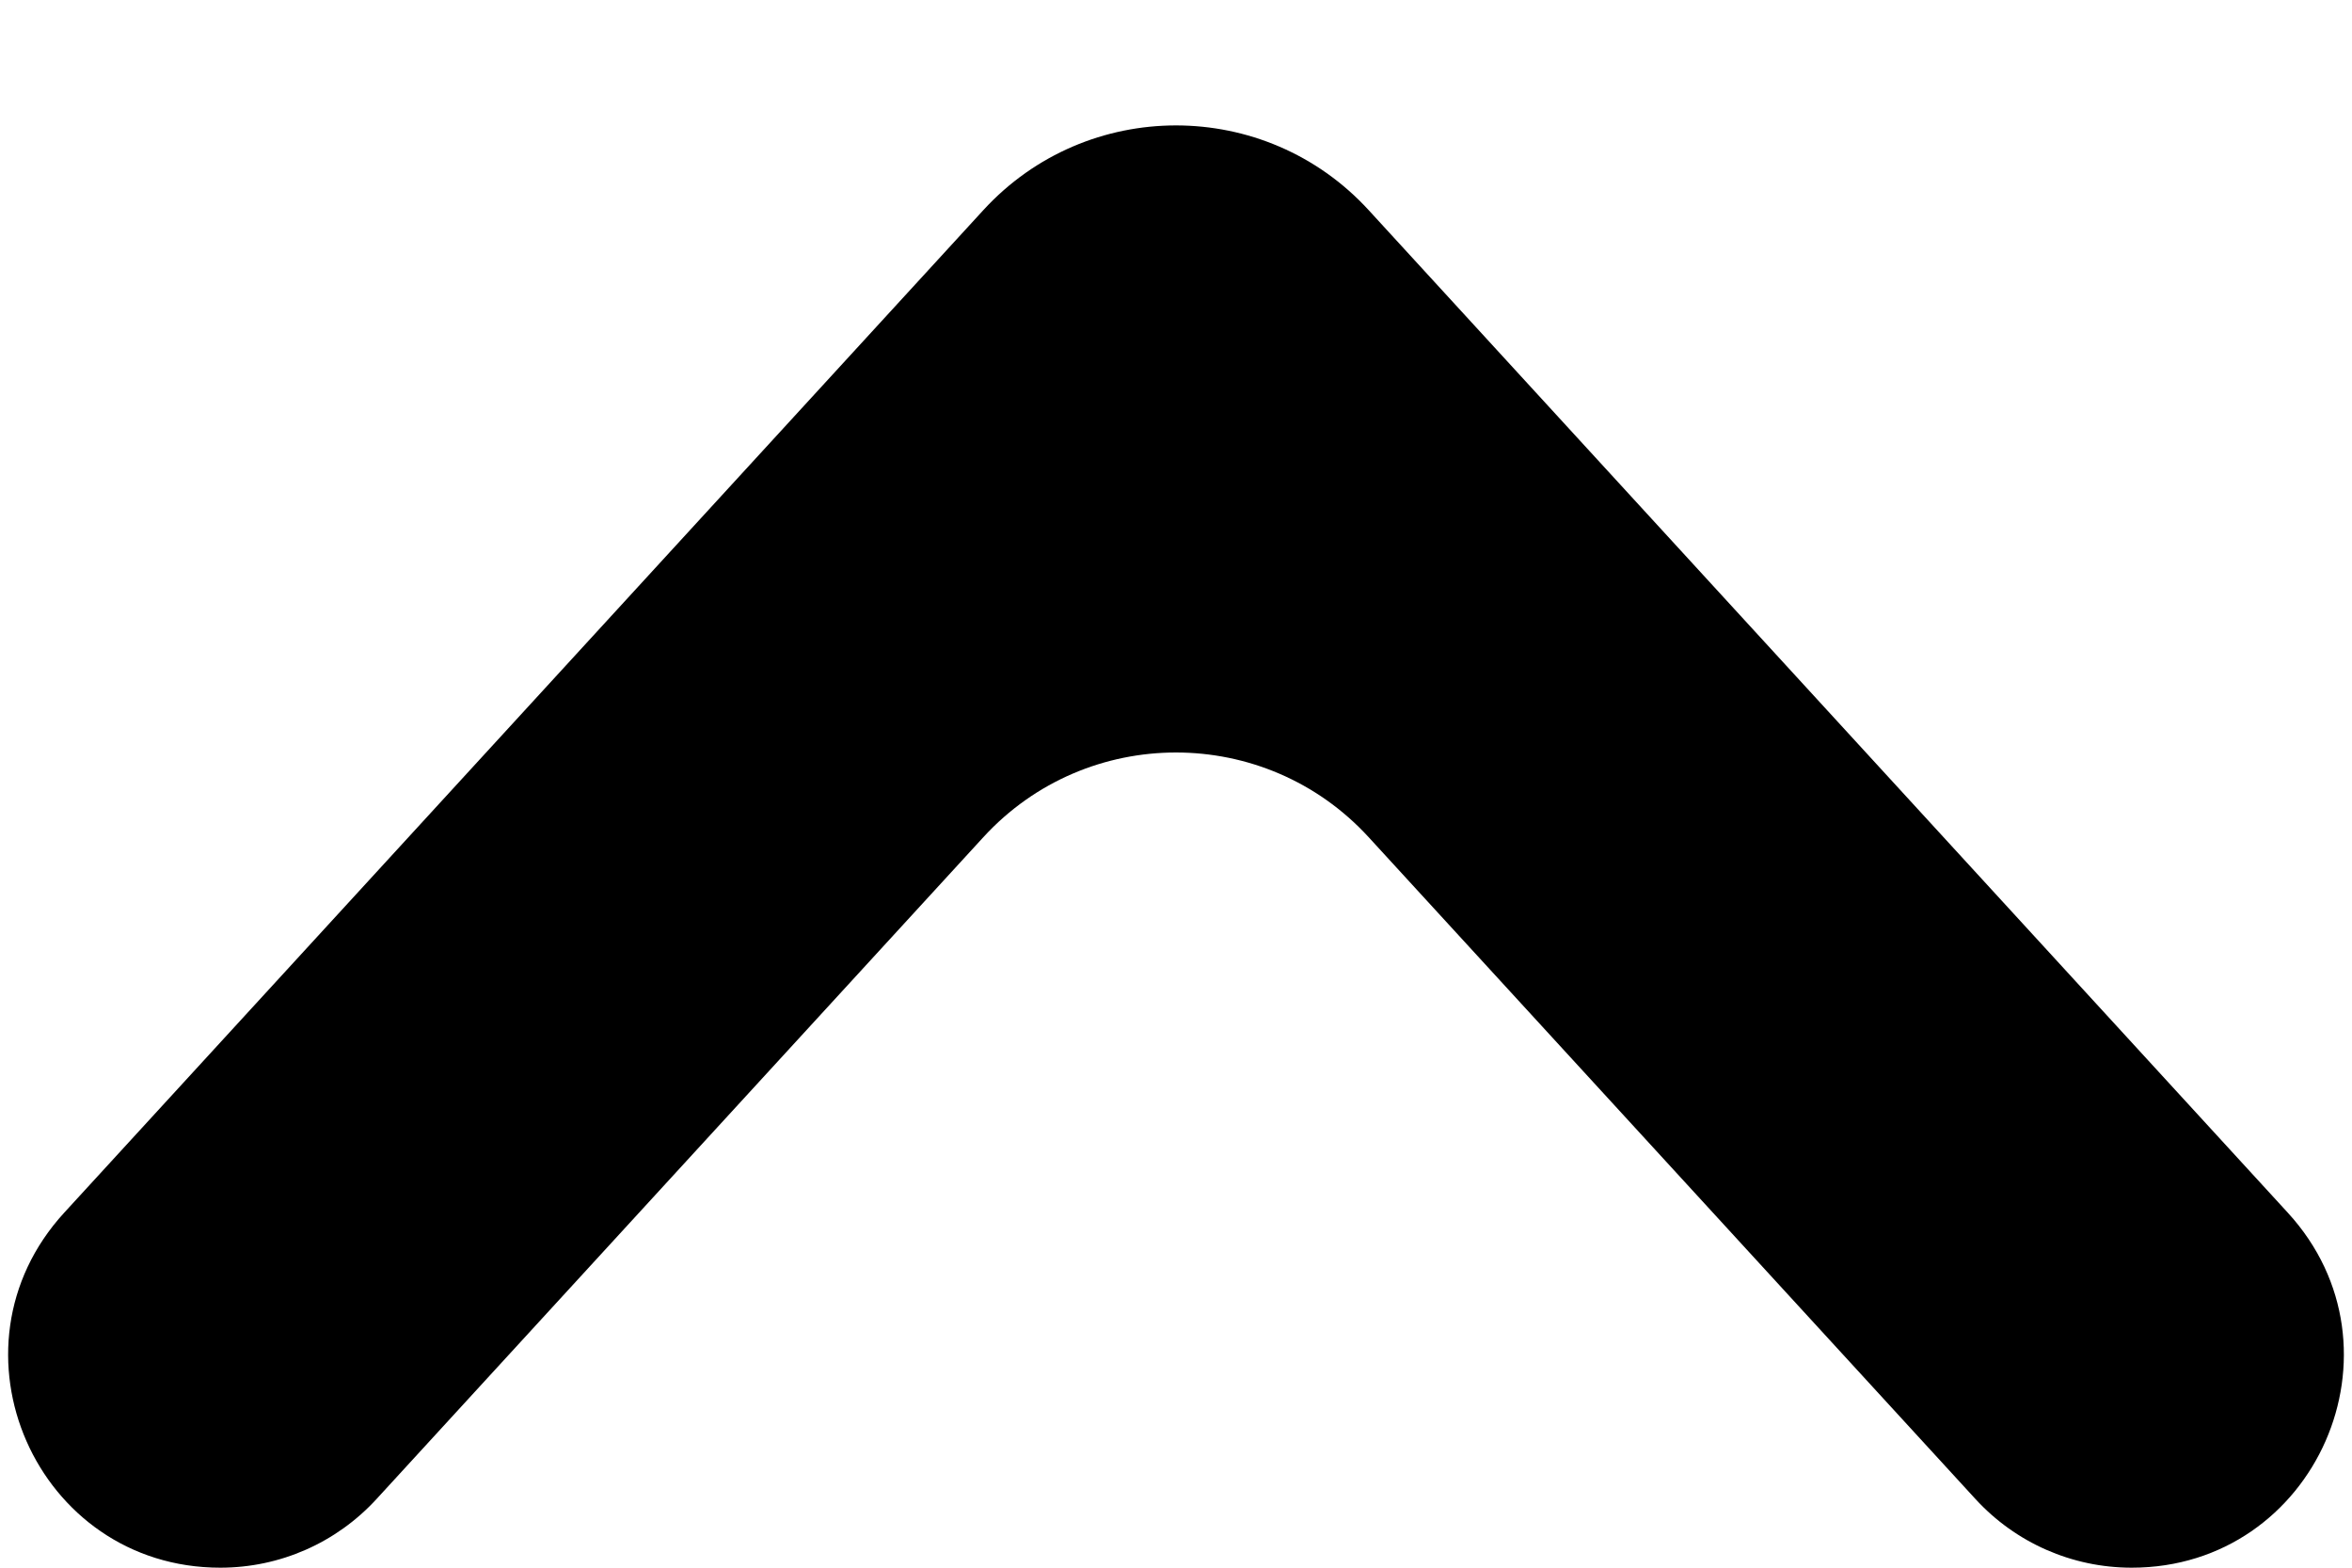 <svg width="9" height="6" viewBox="0 0 9 6" fill="none" xmlns="http://www.w3.org/2000/svg">
<path d="M1.441 5.737C1.287 5.905 1.071 6 0.843 6C0.138 6 -0.231 5.161 0.246 4.641L3.763 0.804C4.159 0.372 4.841 0.372 5.237 0.804L8.754 4.641C9.231 5.161 8.862 6 8.157 6C7.929 6 7.713 5.905 7.559 5.737L5.237 3.204C4.841 2.772 4.159 2.772 3.763 3.204L1.441 5.737Z" fill="black"/>
</svg>
